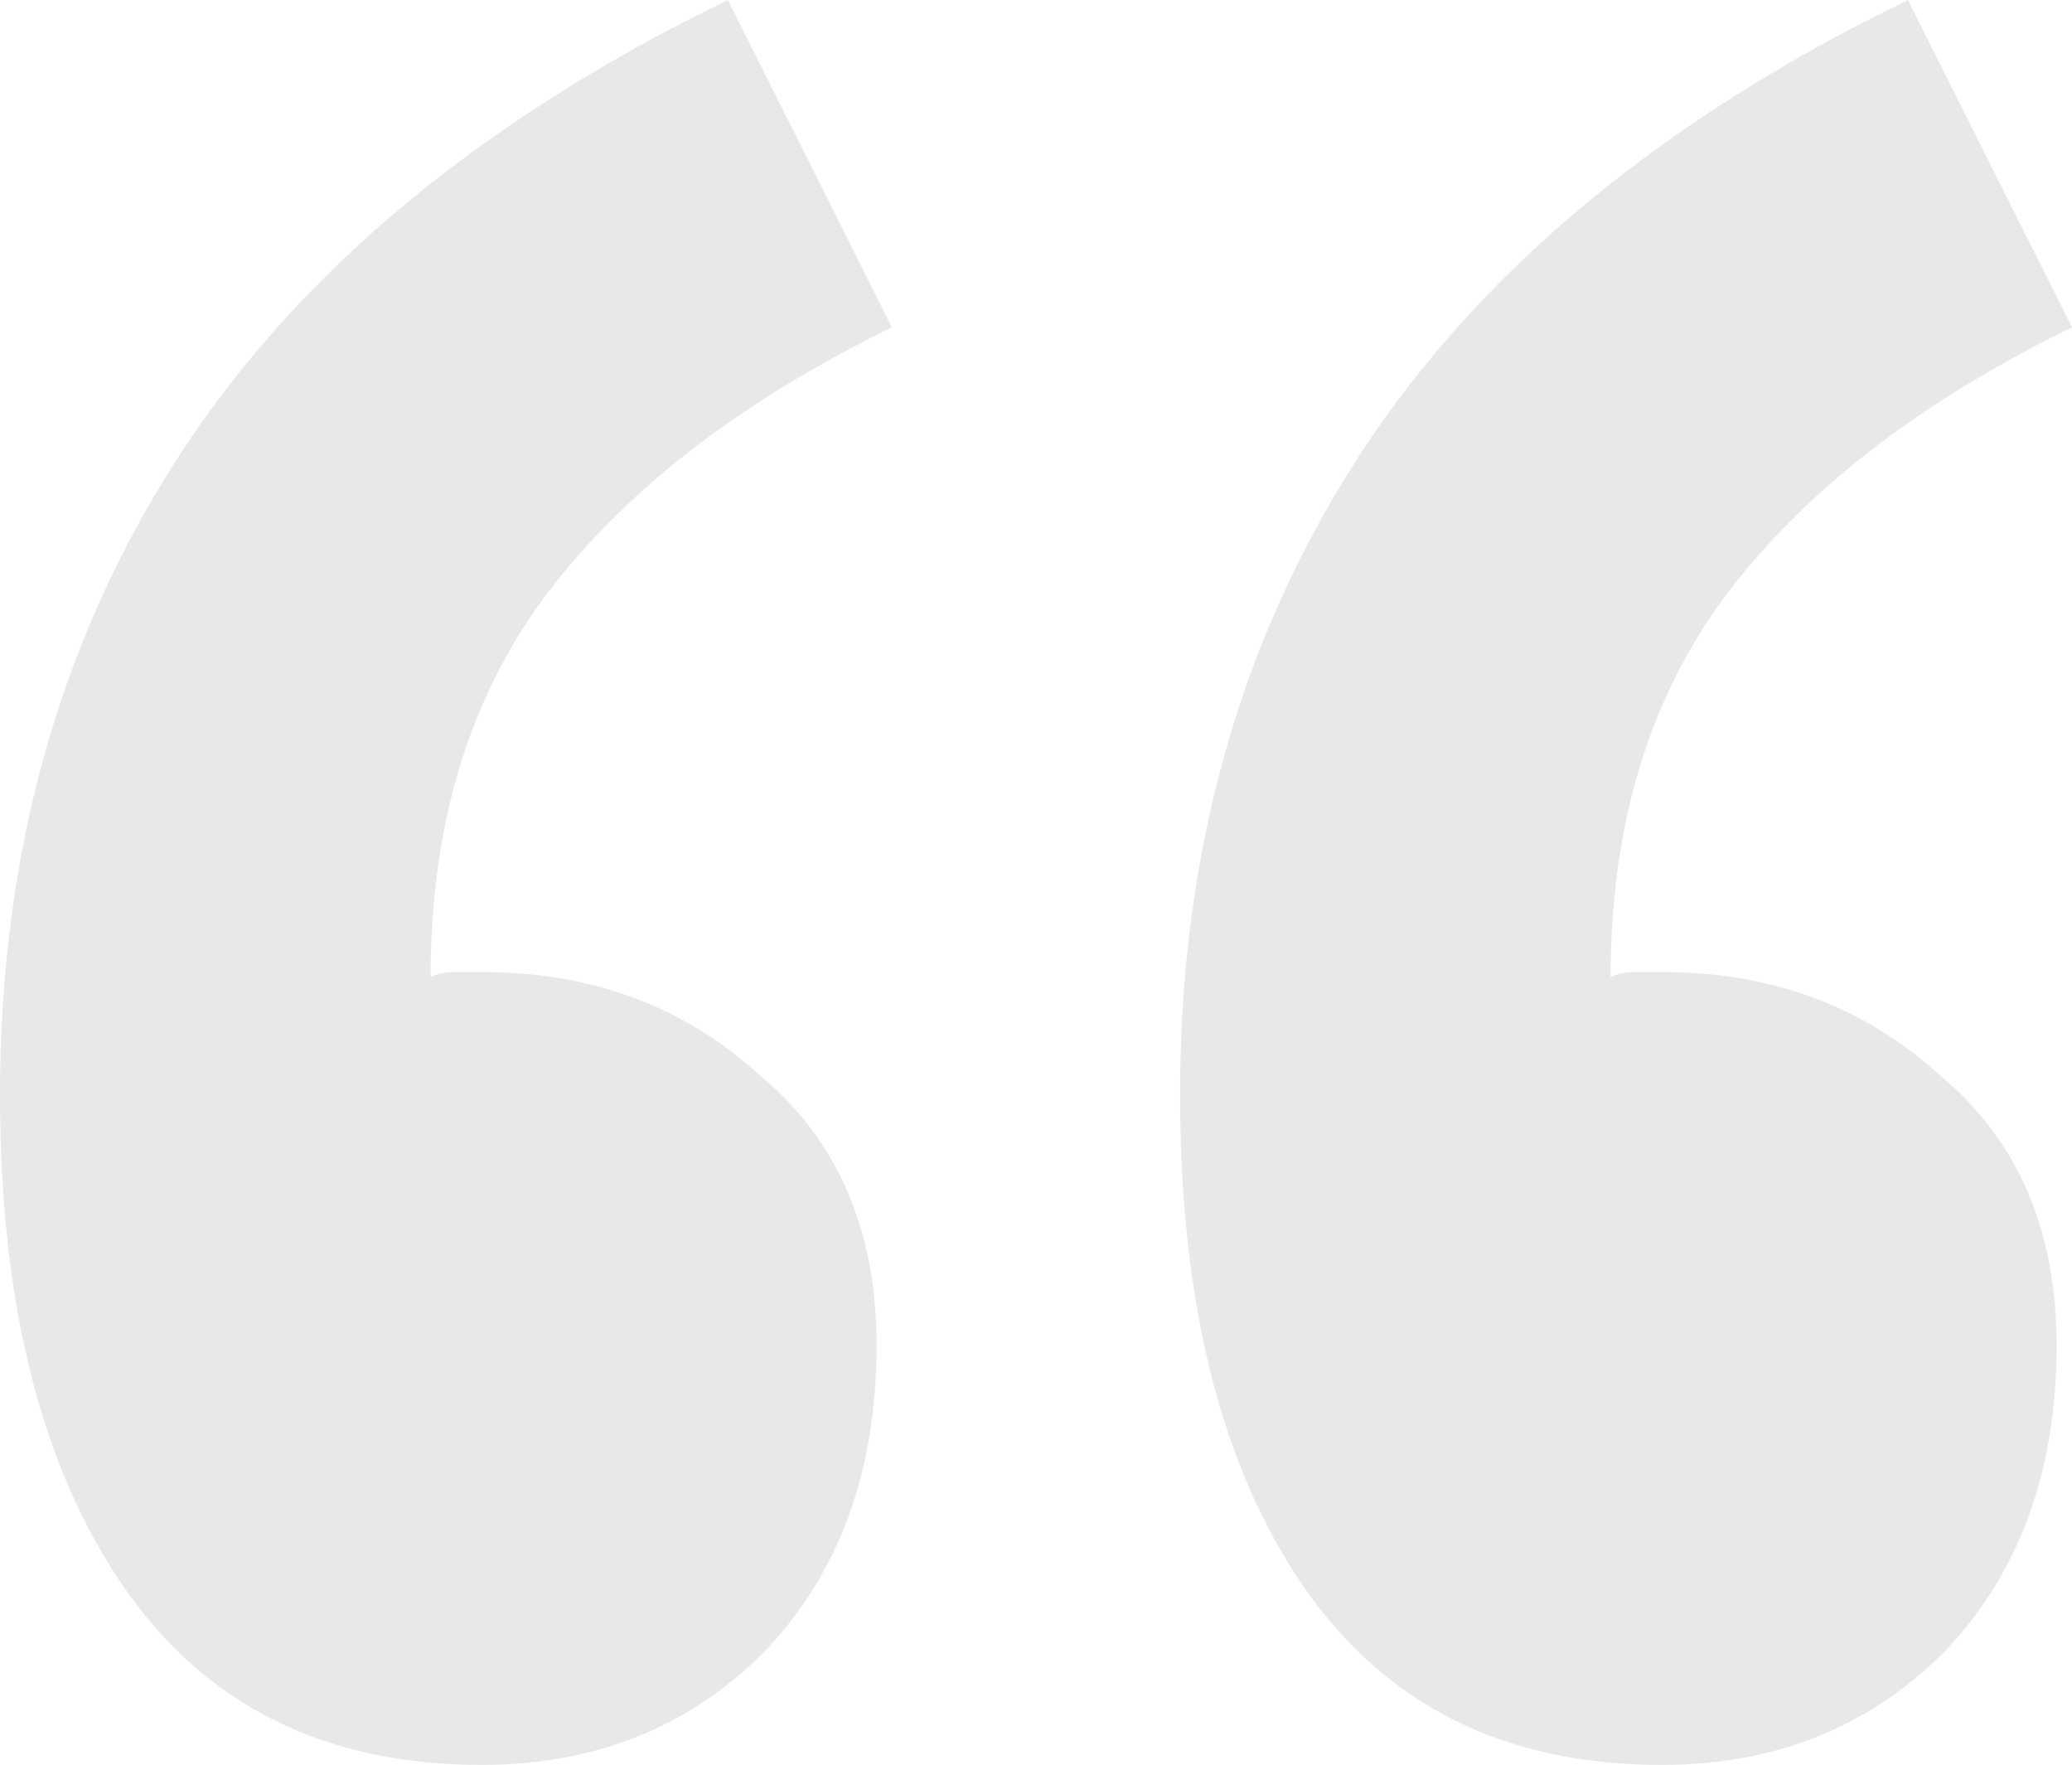 <svg width="128" height="109" viewBox="0 0 128 109" fill="none" xmlns="http://www.w3.org/2000/svg">
<path d="M29.767 109C20.056 109 12.667 105.314 7.6 97.942C2.533 90.57 0 80.46 0 67.612C0 52.657 3.694 39.493 11.083 28.119C18.472 16.745 29.767 7.372 44.967 0L55.1 20.22C45.6 24.854 38.423 30.436 33.567 36.965C28.922 43.284 26.6 51.077 26.6 60.345C27.023 60.134 27.55 60.029 28.184 60.029C28.817 60.029 29.345 60.029 29.767 60.029C36.523 60.029 42.223 62.135 46.867 66.348C51.723 70.35 54.151 75.931 54.151 83.093C54.151 90.886 51.828 97.205 47.184 102.049C42.539 106.683 36.734 109 29.767 109ZM102.666 109C92.955 109 85.566 105.314 80.499 97.942C75.433 90.57 72.9 80.46 72.9 67.612C72.9 52.657 76.594 39.493 83.983 28.119C91.372 16.745 102.666 7.372 117.867 0L128 20.22C118.5 24.854 111.322 30.436 106.466 36.965C101.822 43.284 99.5 51.077 99.5 60.345C99.922 60.134 100.45 60.029 101.083 60.029C101.716 60.029 102.244 60.029 102.666 60.029C109.422 60.029 115.122 62.135 119.767 66.348C124.622 70.35 127.05 75.931 127.05 83.093C127.05 90.886 124.728 97.205 120.083 102.049C115.439 106.683 109.633 109 102.666 109Z" fill="#E7E8E9"/>
</svg>
